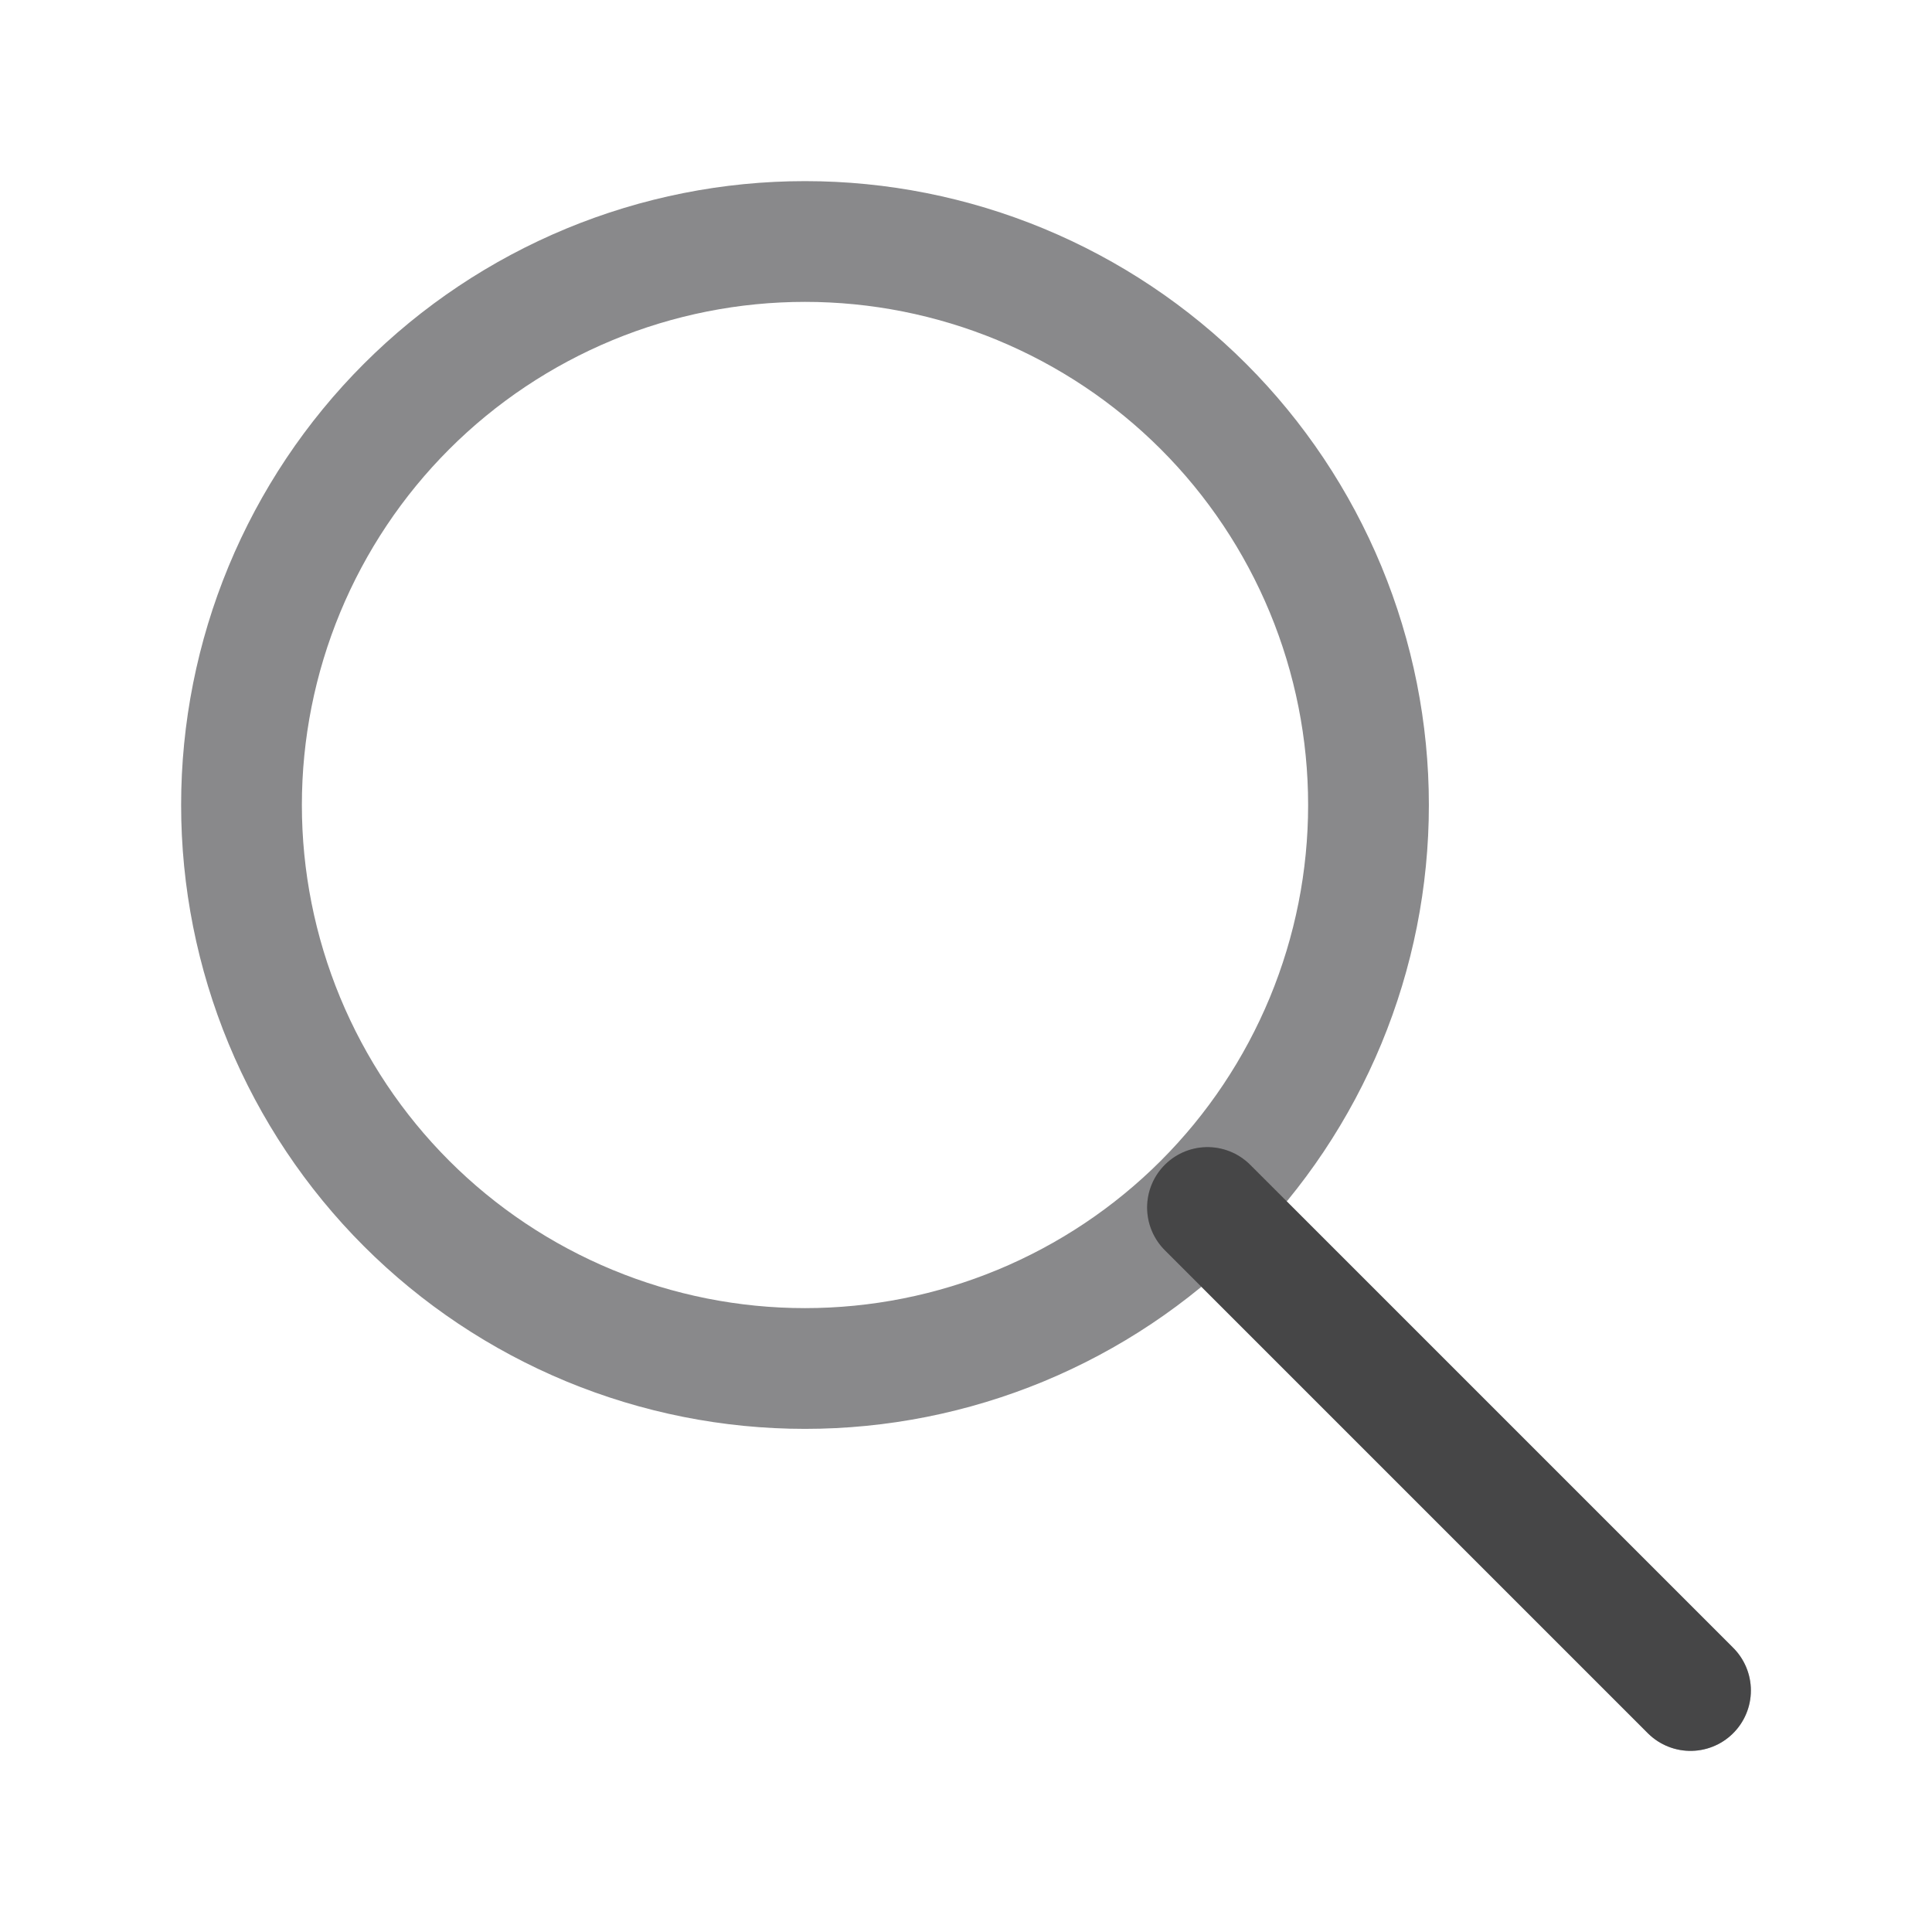 <svg width="24" height="24" viewBox="0 0 24 24" fill="none" xmlns="http://www.w3.org/2000/svg">
<g id="Frame" clip-path="url(#clip0_5_6)">
<path id="Vector" d="M3 10C3 10.919 3.181 11.829 3.533 12.679C3.885 13.528 4.4 14.3 5.05 14.95C5.7 15.6 6.472 16.115 7.321 16.467C8.171 16.819 9.081 17 10 17C10.919 17 11.829 16.819 12.679 16.467C13.528 16.115 14.3 15.6 14.95 14.95C15.6 14.3 16.115 13.528 16.467 12.679C16.819 11.829 17 10.919 17 10C17 9.081 16.819 8.171 16.467 7.321C16.115 6.472 15.6 5.7 14.95 5.05C14.3 4.4 13.528 3.885 12.679 3.533C11.829 3.181 10.919 3 10 3C9.081 3 8.171 3.181 7.321 3.533C6.472 3.885 5.7 4.4 5.05 5.05C4.4 5.7 3.885 6.472 3.533 7.321C3.181 8.171 3 9.081 3 10Z" stroke="#89898B" stroke-width="1.5" stroke-linecap="round" stroke-linejoin="round"/>
<g id="Vector_2">
<path d="M21 21L15 15" stroke="#89898B" stroke-width="1.5" stroke-linecap="round" stroke-linejoin="round"/>
<path d="M21 21L15 15" stroke="black" stroke-opacity="0.2" stroke-width="1.5" stroke-linecap="round" stroke-linejoin="round"/>
<path d="M21 21L15 15" stroke="black" stroke-opacity="0.2" stroke-width="1.5" stroke-linecap="round" stroke-linejoin="round"/>
<path d="M21 21L15 15" stroke="black" stroke-opacity="0.2" stroke-width="1.5" stroke-linecap="round" stroke-linejoin="round"/>
</g>
</g>
<defs>
<clipPath id="clip0_5_6">
<rect width="24" height="24" fill="white"/>
</clipPath>
</defs>
</svg>
